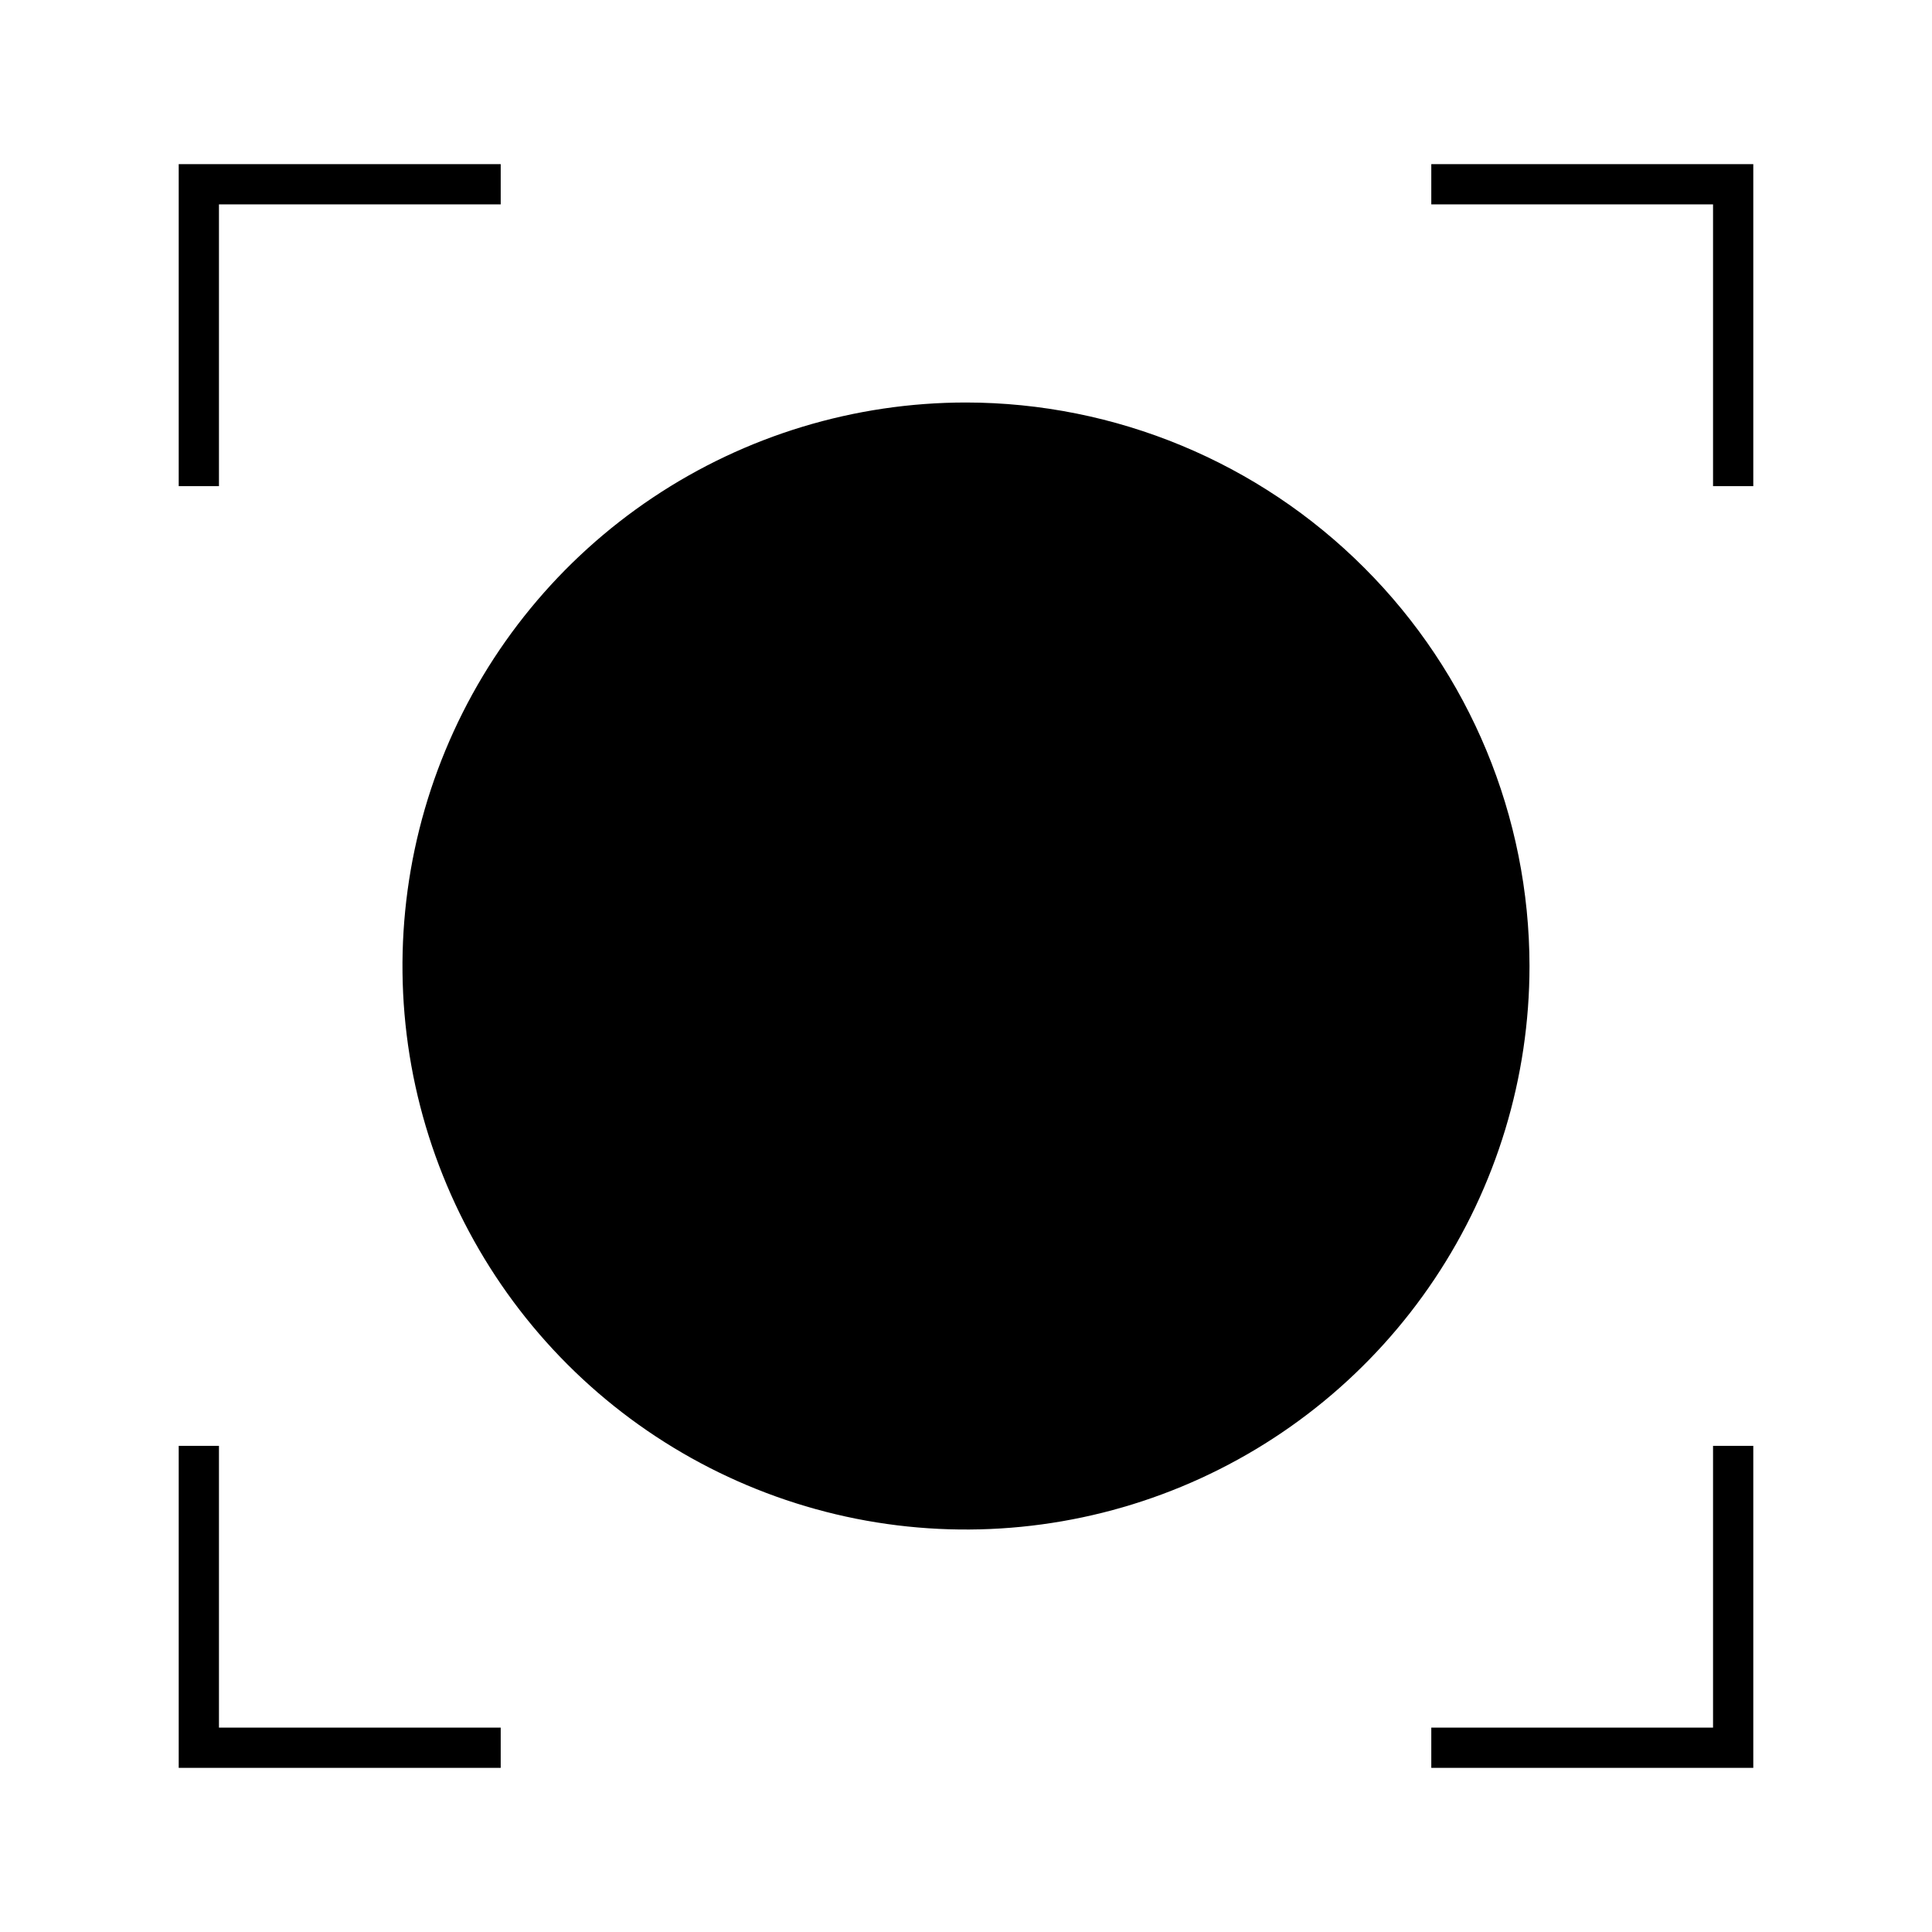 <svg width="24" height="24" viewBox="0 0 24 24" fill="none" xmlns="http://www.w3.org/2000/svg">
<path d="M12 5C10.616 5 9.262 5.411 8.111 6.18C6.96 6.949 6.063 8.042 5.533 9.321C5.003 10.6 4.864 12.008 5.134 13.366C5.405 14.723 6.071 15.971 7.05 16.95C8.029 17.929 9.276 18.595 10.634 18.866C11.992 19.136 13.4 18.997 14.679 18.467C15.958 17.937 17.051 17.04 17.82 15.889C18.589 14.738 19 13.384 19 12C18.998 10.144 18.26 8.365 16.947 7.053C15.635 5.74 13.856 5.002 12 5ZM2.72 17.961H2.22V21.961H6.22V21.461H2.72V17.961ZM21.28 21.461H17.78V21.961H21.78V17.961H21.28V21.461ZM2.72 2.539H6.22V2.039H2.22V6.039H2.72V2.539ZM17.78 2.039V2.539H21.28V6.039H21.78V2.039H17.78Z" fill="black"/>
</svg>
